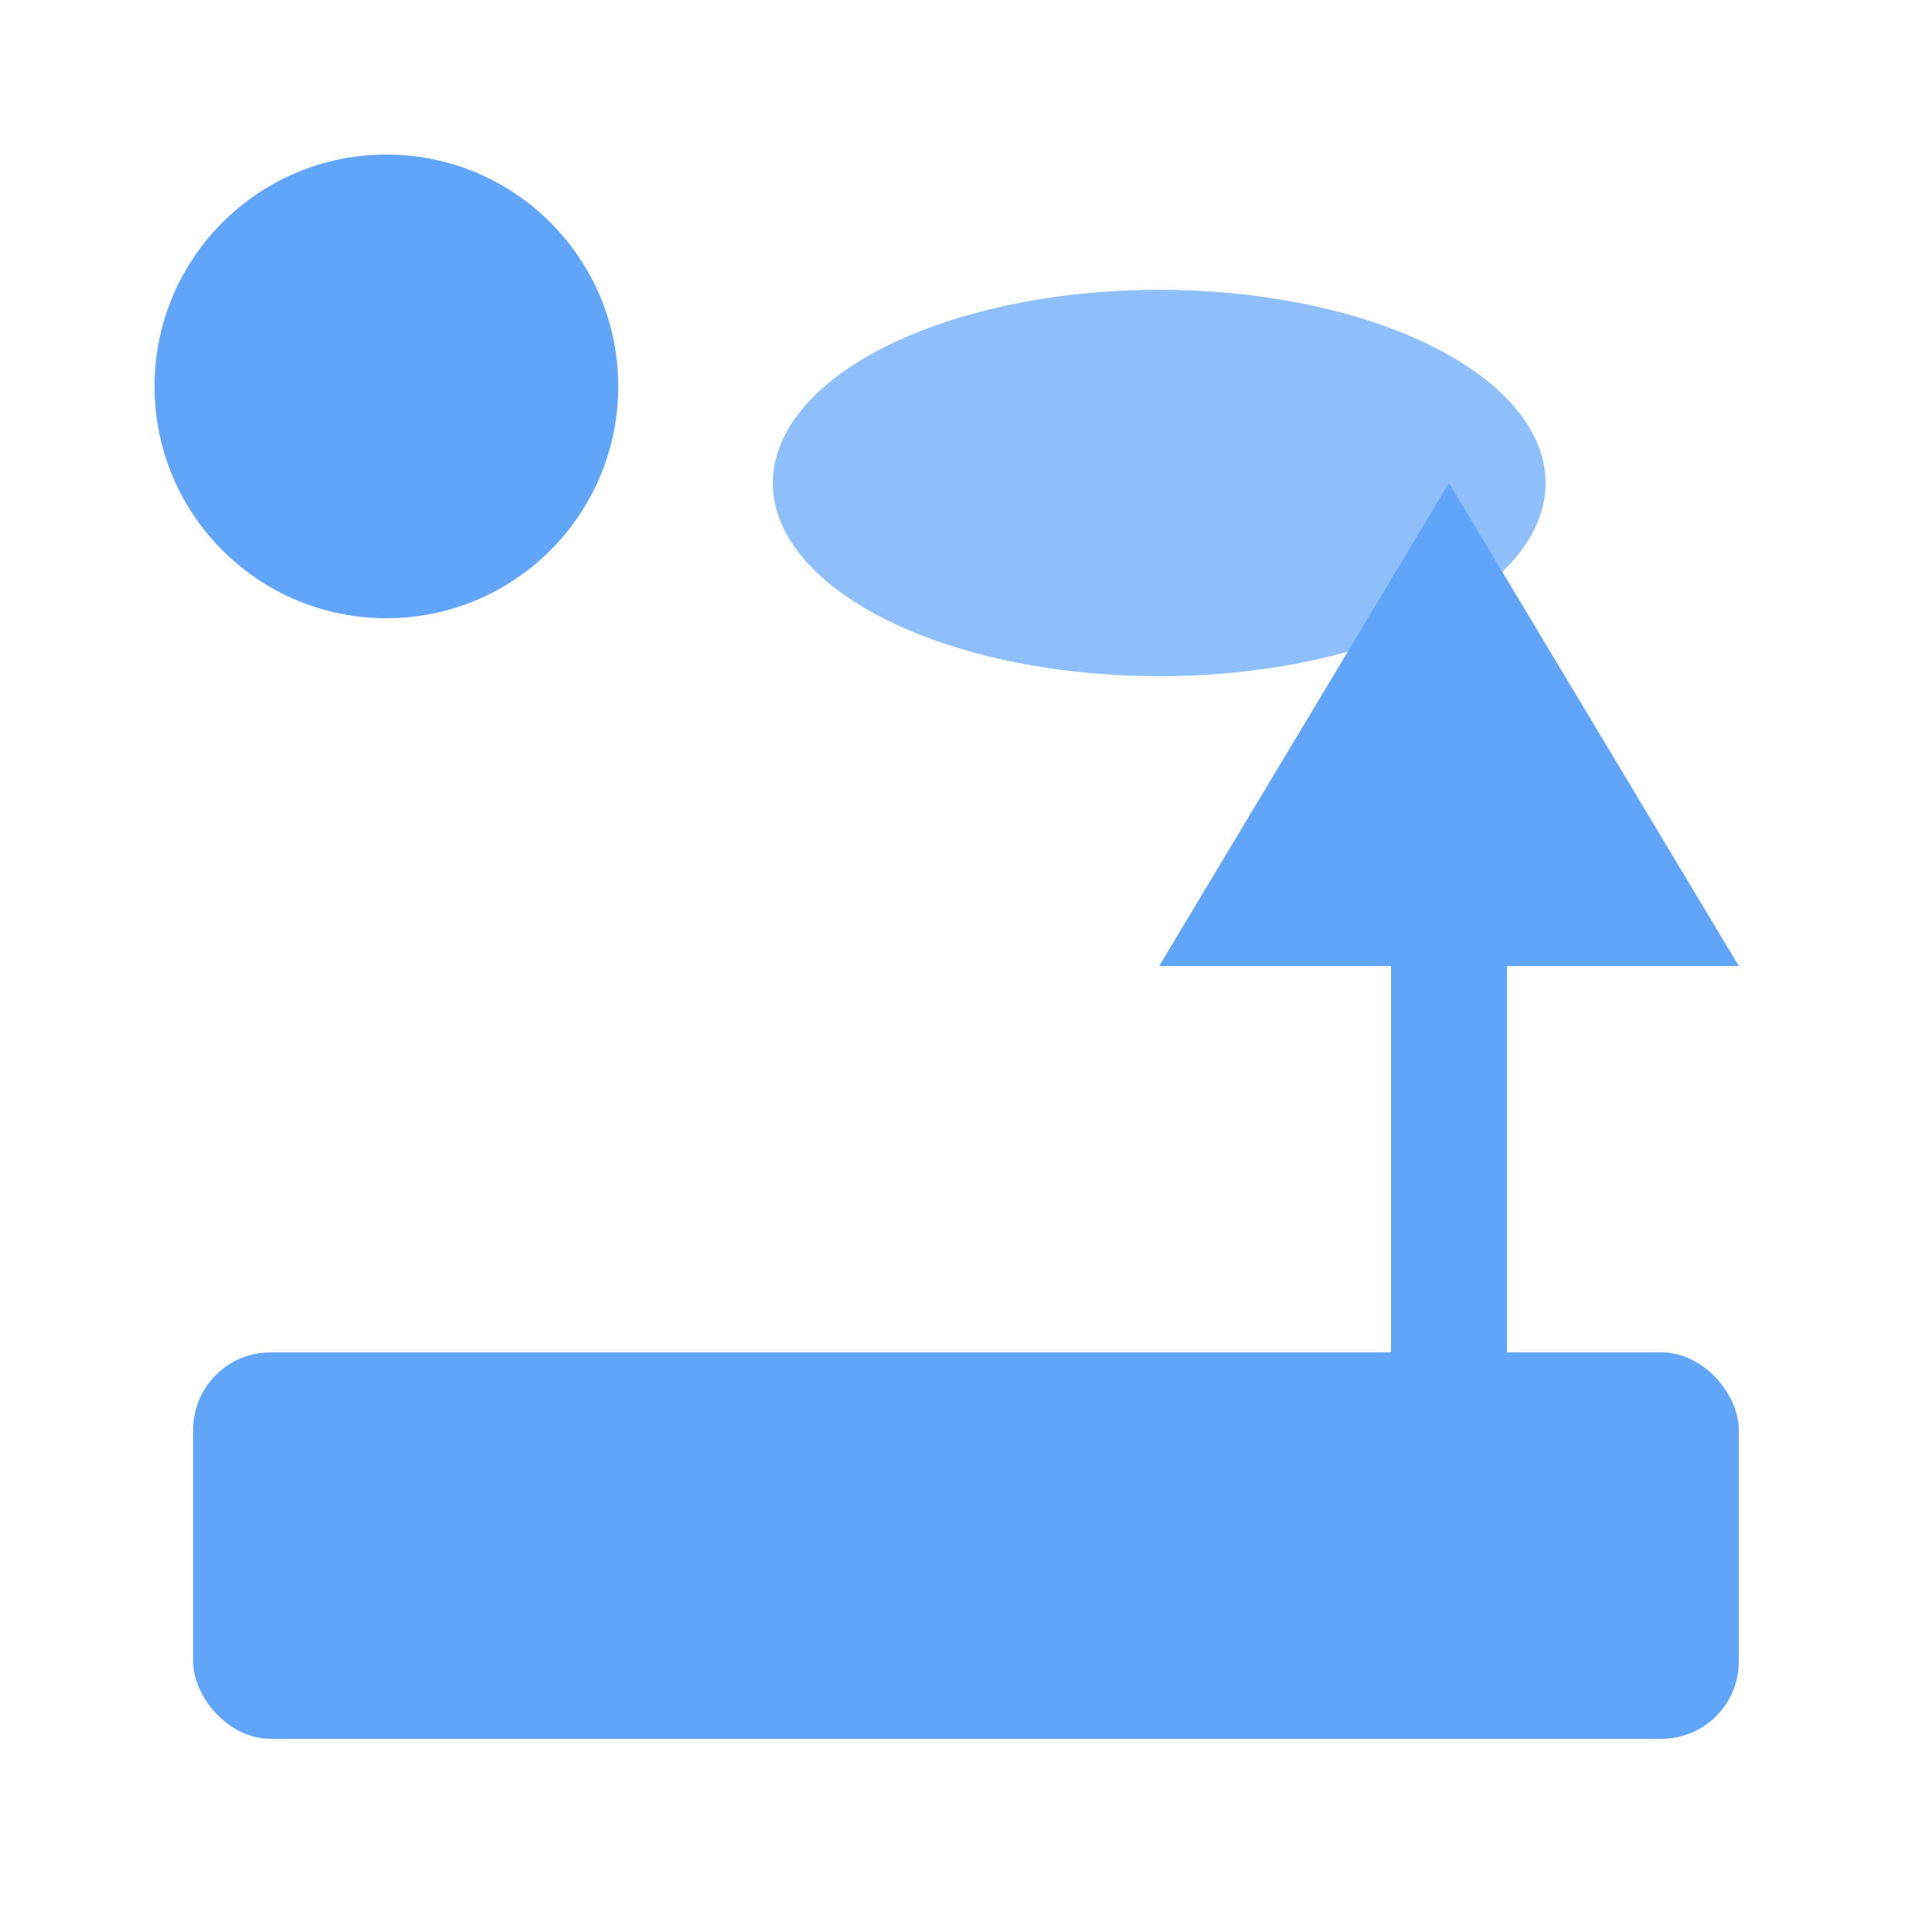 <svg viewBox="0 0 100 100" xmlns="http://www.w3.org/2000/svg">
  <rect x="10" y="70" width="80" height="20" fill="#60a5fa" rx="4" ry="4" class="environment-icon"/>
  <circle cx="20" cy="20" r="12" fill="#60a5fa" class="environment-icon"/>
  <ellipse cx="60" cy="25" rx="20" ry="10" fill="#60a5fa" opacity="0.7" class="environment-icon"/>
  <rect x="72" y="50" width="6" height="20" fill="#60a5fa" class="environment-icon"/>
  <polygon points="60,50 90,50 75,25" fill="#60a5fa" class="environment-icon"/>
</svg>
